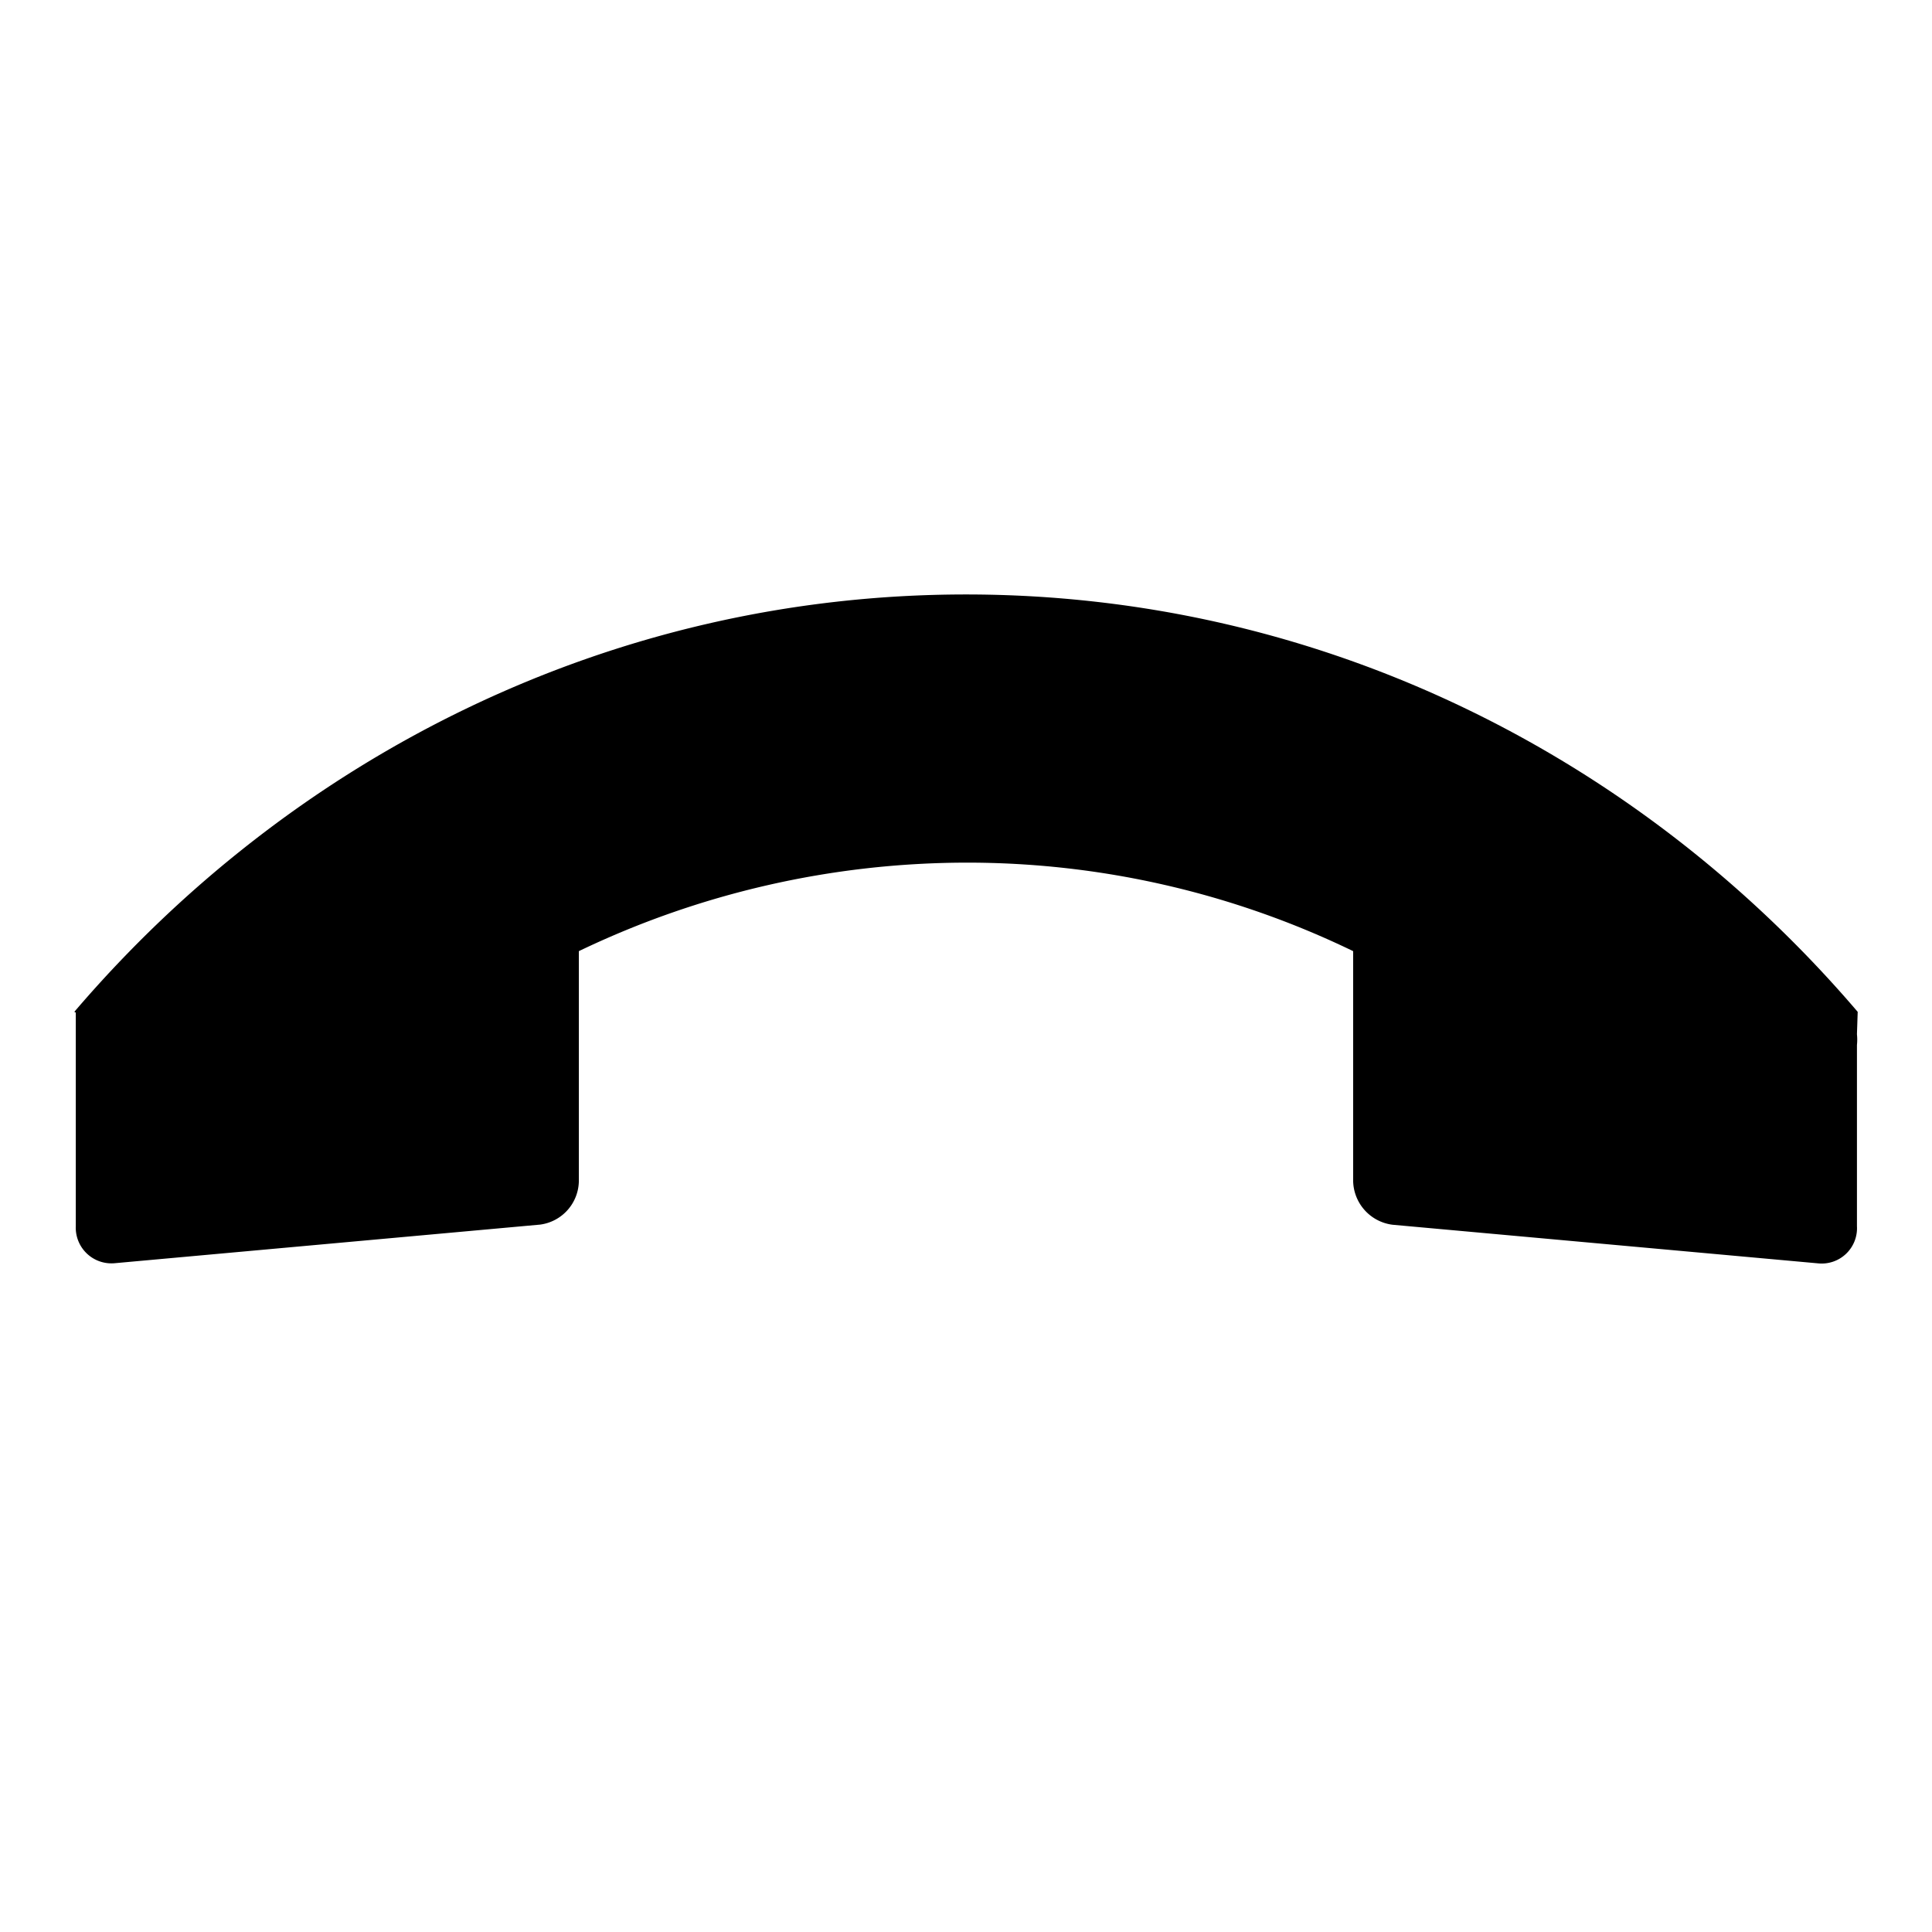 <svg id="a9268e1e-cbcb-49f8-9702-c98f67c78cfc" data-name="Blue" xmlns="http://www.w3.org/2000/svg" viewBox="0 0 260 260"><path d="M250,136.17C220.6,101.74,177.7,80,130,80S39.4,101.74,10,136.17l.2.1V165a4.8,4.8,0,0,0,5.2,5l57.3-5.2a6,6,0,0,0,5.2-5.93V128A120.77,120.77,0,0,1,130,116.09,119.13,119.13,0,0,1,182.1,128v30.89a6.06,6.06,0,0,0,5.3,5.93l57.3,5.2a4.75,4.75,0,0,0,5.2-5V140.64a7.12,7.12,0,0,0,0-1.46l.1-3Z"/></svg>